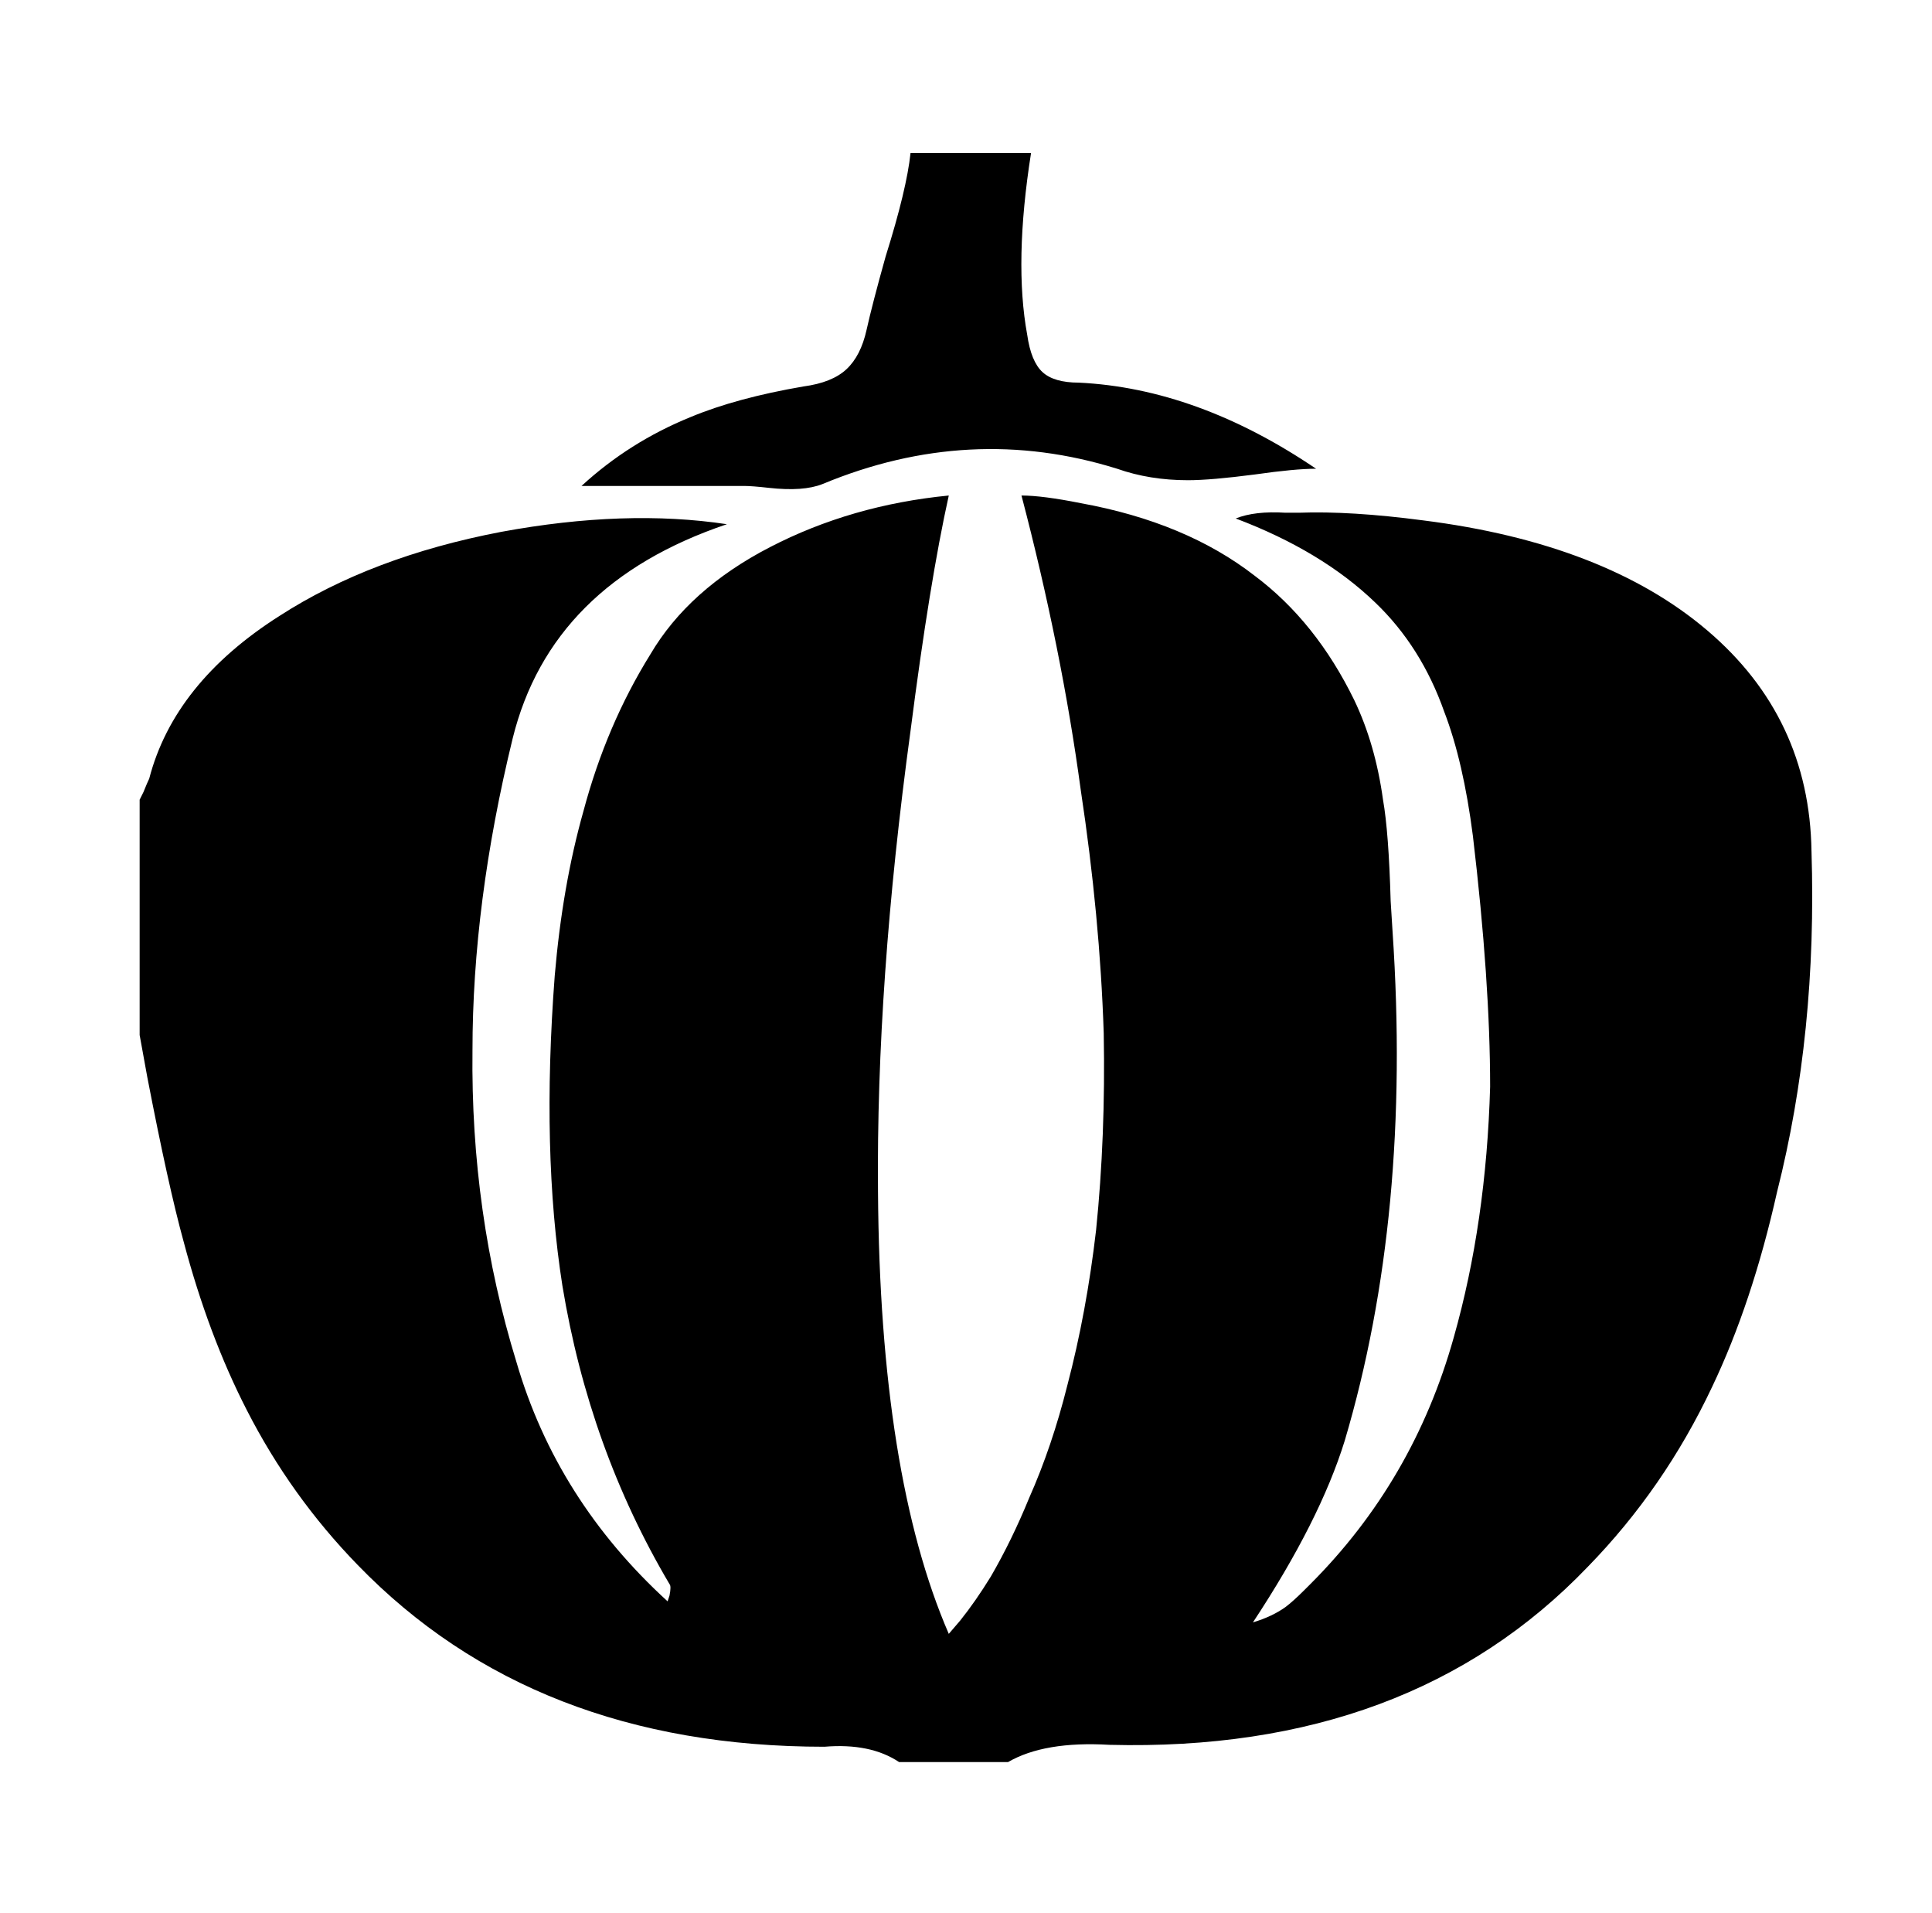 <svg xmlns="http://www.w3.org/2000/svg" viewBox="-10 0 1010 1000"><path d="M937 445q-1-70-54.5-115.5T734 272q-38-5-65-4h-7q-16-1-26 3 45 17 73 44 24 23 36 57 10 26 15 65 9 76 9 131-2 71-19 131-21 75-75 129l-3 3q-6 6-10 9-7 5-17 8 35-53 48-95 35-118 25-266l-1-16q-1-36-4-53-4-29-15-52-20-41-52-65-36-28-91-38-20-4-31-4 21 80 31 154 10 66 12 127 1 54-4 103-5 43-15 81-8 32-20 59-9 22-20 41-8 13-16 23l-6 7q-36-83-37-231-1-109 17-241 10-78 20-123-51 5-93.5 27T330 342q-23 37-35 82-11 39-15 86-7 92 4 162 14 85 56 156 1 1 0 6l-1 3q-58-53-79-125-24-78-23-163 0-77 21-163 20-81 112-112-53-8-118 4-68 13-116 44-55 35-68 85-1 2-3 7l-2 4v123l4 22q11 57 19 86 13 49 33 88 23 45 58 81 92 95 244 95 24-2 39 8h57q19-11 53-9 157 4 250-93 40-41 65-94 21-44 34-102 21-83 18-178zM379 254q4 0 13 1 18 2 28-2 77-32 154-8 17 6 37 6 12 0 35-3 21-3 32-3-62-42-124-45-13 0-19-5.5t-8-19.5q-7-38 2-95h-63q-2 19-13 54-7 25-10 38.5T432.5 193t-22.5 9q-35 6-59 16-32 13-57 36z"/></svg>